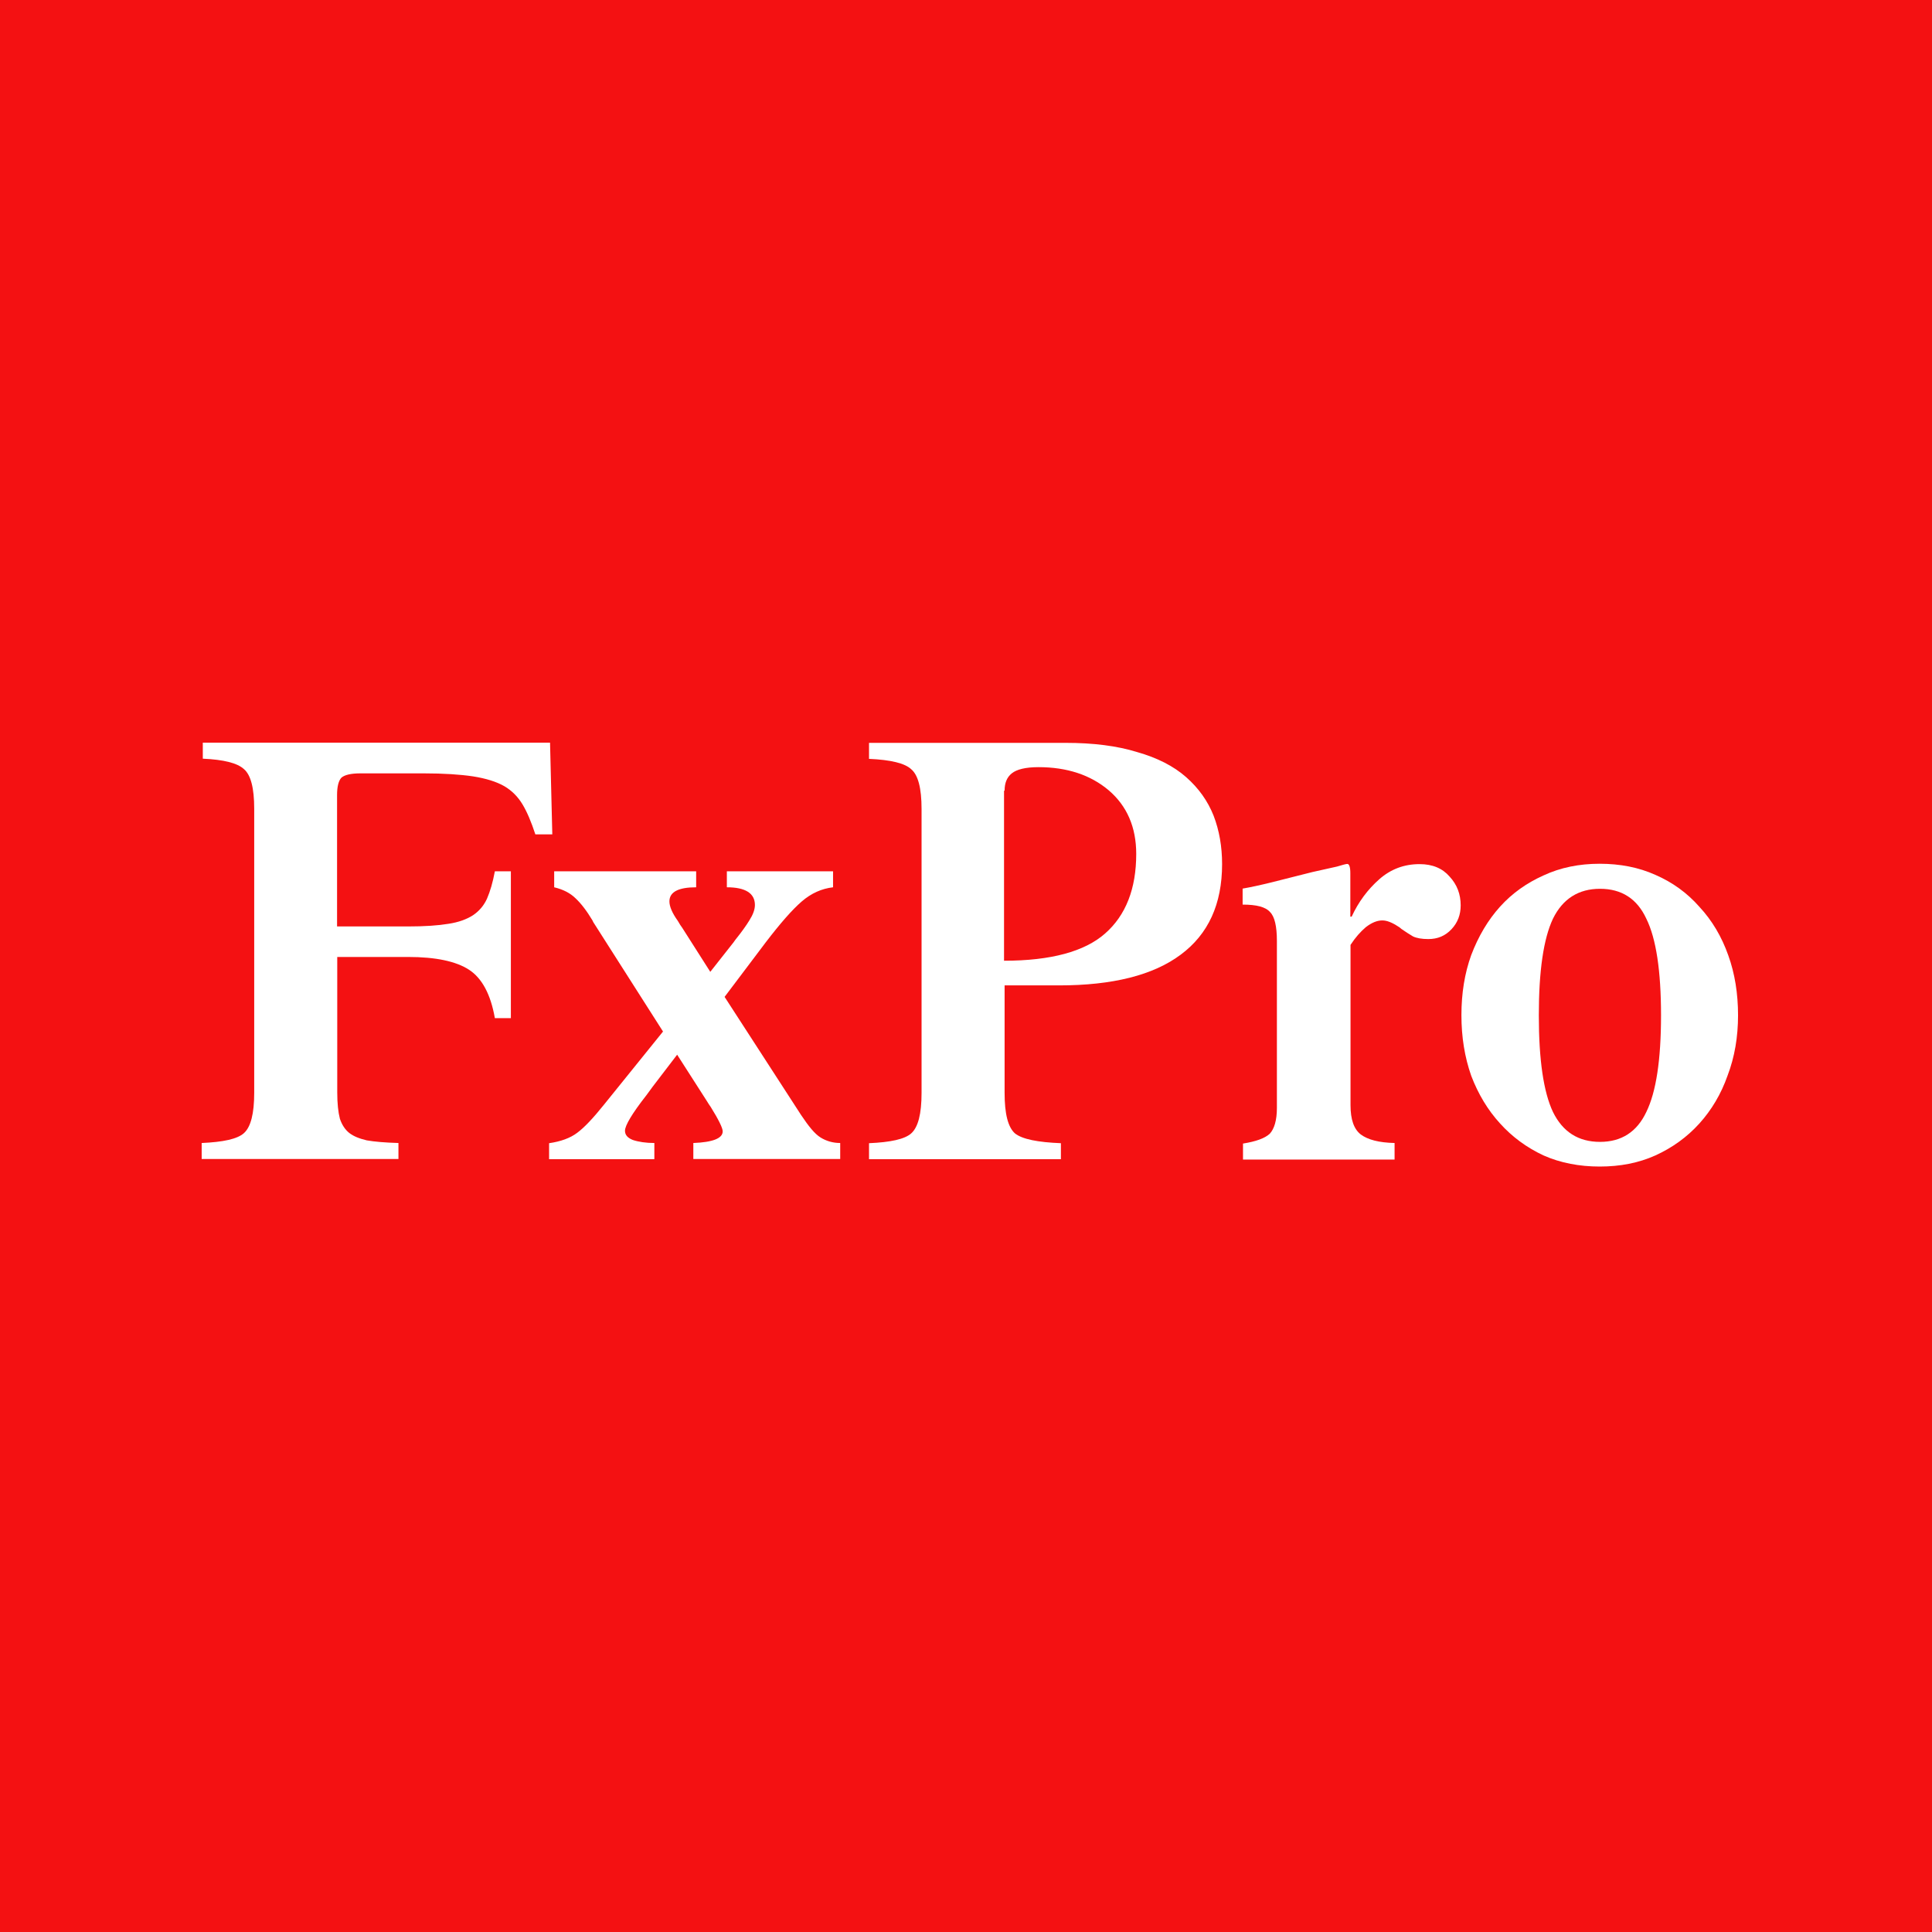 <?xml version="1.0" encoding="UTF-8" standalone="yes"?>
<svg version="1.2" baseProfile="tiny-ps" viewBox="0 0 1026 1026" xml:space="preserve" xmlns="http://www.w3.org/2000/svg">
  <title>FxPro Group Limited</title>
  <path class="st0" d="M1026,0H0v1026h1026V0z" fill="#F41112"/>
  <path class="st1" d="M179.1,508.2h37.6c14.7,0,25.5,2.3,32.4,6.8c6.9,4.5,11.5,13.1,13.7,25.7h8.5v-78h-8.5&#xA;&#x9;c-1.1,5.9-2.5,10.7-4.2,14.6c-1.7,3.7-4.2,6.6-7.5,8.8c-3.3,2.1-7.6,3.7-13,4.5c-5.4,0.9-12.5,1.4-21.5,1.4h-37.6v-69.8&#xA;&#x9;c0-4.5,0.8-7.6,2.3-9.2c1.7-1.5,5.1-2.3,10.1-2.3h33.5c10.9,0,19.6,0.6,26.3,1.6c6.9,1.1,12.4,2.8,16.6,5.2c4.1,2.4,7.3,5.7,9.7,9.7&#xA;&#x9;c2.4,4,4.6,9.2,6.8,15.9h9l-1.2-48.7H107.7v8.5c11.1,0.5,18.3,2.3,21.8,5.5c3.7,3.1,5.5,10.1,5.5,21.1v150.8&#xA;&#x9;c0,11.1-1.8,18.2-5.5,21.5c-3.5,3.1-11,4.7-22.4,5.2v8.5h104.5V607c-7.1-0.2-12.8-0.7-16.8-1.4c-3.8-0.9-7-2.1-9.4-4&#xA;&#x9;c-2.1-1.7-3.8-4.2-4.9-7.5c-0.9-3.5-1.4-8.1-1.4-14v-72H179.1z" fill="#FFFFFF"/>
  <path class="st1" d="M347.5,615.5V607c-4.5,0-8.4-0.6-11.4-1.6c-2.8-1.1-4.2-2.7-4.2-4.9c0-2.8,3.8-9.2,11.4-18.9l3.3-4.5l13-17&#xA;&#x9;l15.9,24.8c0.7,1.1,1.2,2,1.9,2.9c4.3,6.9,6.4,11.3,6.4,13c0,3.7-5.2,5.8-15.6,6.2v8.5h78v-8.5c-3.8,0-7.3-1-10.4-2.9&#xA;&#x9;c-3.1-1.9-6.4-6-10.4-12l-40.6-62.7l21.8-28.9c7.8-10.2,14.1-17.4,19.2-21.8c5-4.3,10.5-6.8,16.6-7.5v-8.5H386v8.5&#xA;&#x9;c9.9,0,14.9,3.2,14.9,9.4c0,2.4-1,5.1-2.9,8.1c-1.7,2.8-4.2,6.3-7.5,10.4l-1,1.4l-12.3,15.6l-14.9-23.4c-0.7-0.9-1.4-2-2.3-3.6&#xA;&#x9;c-3.1-4.3-4.5-7.8-4.5-10.4c0-5,4.7-7.5,14.2-7.5v-8.5h-75.4v8.5c4.7,1.1,8.6,3.1,11.4,5.9c2.8,2.6,5.9,6.6,9,11.8l0.3,0.7&#xA;&#x9;l37.1,58.2l-31.4,38.9c-5.7,7.1-10.4,12.1-14.2,14.9c-3.7,2.8-8.7,4.6-14.9,5.5v8.5h55.8V615.5z" fill="#FFFFFF"/>
  <path class="st1" d="M533.5,523.3h28.9c28.4,0,50-5.4,64.6-16.3c14.7-10.9,22-26.9,22-48.1c0-9.3-1.5-17.9-4.5-25.7&#xA;&#x9;c-3.1-7.8-7.9-14.6-14.6-20.5s-15.4-10.3-26-13.3c-10.6-3.3-23.3-4.9-38-4.9H461.5v8.5c11.5,0.5,19,2.3,22.4,5.5&#xA;&#x9;c3.7,3.1,5.5,10.1,5.5,21.1v150.8c0,11.1-1.8,18.2-5.5,21.5c-3.5,3.1-11,4.7-22.4,5.2v8.5h101.9v-8.5c-12.3-0.5-20.5-2.1-24.4-5.2&#xA;&#x9;c-3.7-3.3-5.5-10.4-5.5-21.5V523.3z M533.5,419.9c0-4.1,1.2-7.1,3.8-9.2c2.6-2.1,7.3-3.3,14.2-3.3c15.1,0,27.6,4.1,37.3,12.3&#xA;&#x9;c9.7,8.3,14.6,19.6,14.6,33.8c0,18.4-5.5,32.6-16.6,42.3c-10.8,9.5-28.7,14.4-53.6,14.4v-90.3H533.5z" fill="#FFFFFF"/>
  <path class="st1" d="M740.6,615.5V607c-8.3-0.2-14.1-1.7-17.9-4.5c-3.7-2.8-5.5-8-5.5-15.6v-85.1c2.6-4,5.3-7,8.1-9.4&#xA;&#x9;c3.1-2.4,6-3.6,8.8-3.6c2.4,0,5.2,1.1,8.5,3.3c0.5,0.2,1,0.7,1.6,1.2c2.1,1.5,4.2,2.8,6.2,4c1.9,0.9,4.6,1.4,8.1,1.4&#xA;&#x9;c5,0,9-1.7,12.3-5.2c3.3-3.5,4.9-7.7,4.9-12.7c0-5.9-1.9-11-5.9-15.3c-3.7-4.3-9-6.6-15.9-6.6c-8.3,0-15.4,2.7-21.5,8.1&#xA;&#x9;c-6.1,5.4-11,12-14.6,19.8h-0.7v-23.1c0-3.3-0.6-4.9-1.6-4.9c-0.7,0-2.5,0.5-5.5,1.4c-3.1,0.7-7.3,1.6-13,2.9&#xA;&#x9;c-8.5,2.1-15.7,4-21.8,5.5c-6.1,1.5-11.2,2.6-15.3,3.3v8.5c7.3,0,12.2,1.2,14.6,4c2.4,2.4,3.6,7.5,3.6,15.3v88.7&#xA;&#x9;c0,6.6-1.4,11.1-3.8,13.7c-2.6,2.4-7.3,4.1-14.2,5.2v8.5h80.5V615.5z" fill="#FFFFFF"/>
  <path class="st1" d="M923,539.2c0-11.5-1.7-22.2-5.2-31.9c-3.5-9.9-8.6-18.5-15.3-25.7c-6.4-7.3-14.2-13-23.4-17&#xA;&#x9;c-8.9-4-18.8-5.9-29.6-5.9c-10.8,0-20.8,2-29.8,6.2c-8.9,4-16.6,9.4-23.1,16.6c-6.4,7.1-11.5,15.7-15.3,25.7&#xA;&#x9;c-3.5,9.7-5.2,20.3-5.2,31.9s1.7,22.2,5.2,32.2c3.7,9.7,8.8,18.2,15.3,25.3c6.4,7.1,14.1,12.8,23.1,17c9,4,19.1,5.9,29.8,5.9&#xA;&#x9;c10.9,0,20.7-1.9,29.6-5.9c9-4.1,16.8-9.7,23.4-17c6.4-7.1,11.5-15.6,14.9-25.3C921.2,561.4,923,550.6,923,539.2z M882.1,539.2&#xA;&#x9;c0,23.6-2.6,40.7-7.8,51.3c-5,10.6-13.2,15.9-24.6,15.9c-11.5,0-19.8-5.3-25-15.9c-5-10.6-7.5-27.7-7.5-51.3&#xA;&#x9;c0-23.6,2.5-40.7,7.5-51.3c5.2-10.6,13.6-15.9,25-15.9c11.5,0,19.7,5.3,24.6,15.9C879.5,498.4,882.1,515.6,882.1,539.2z" fill="#FFFFFF"/>
</svg>